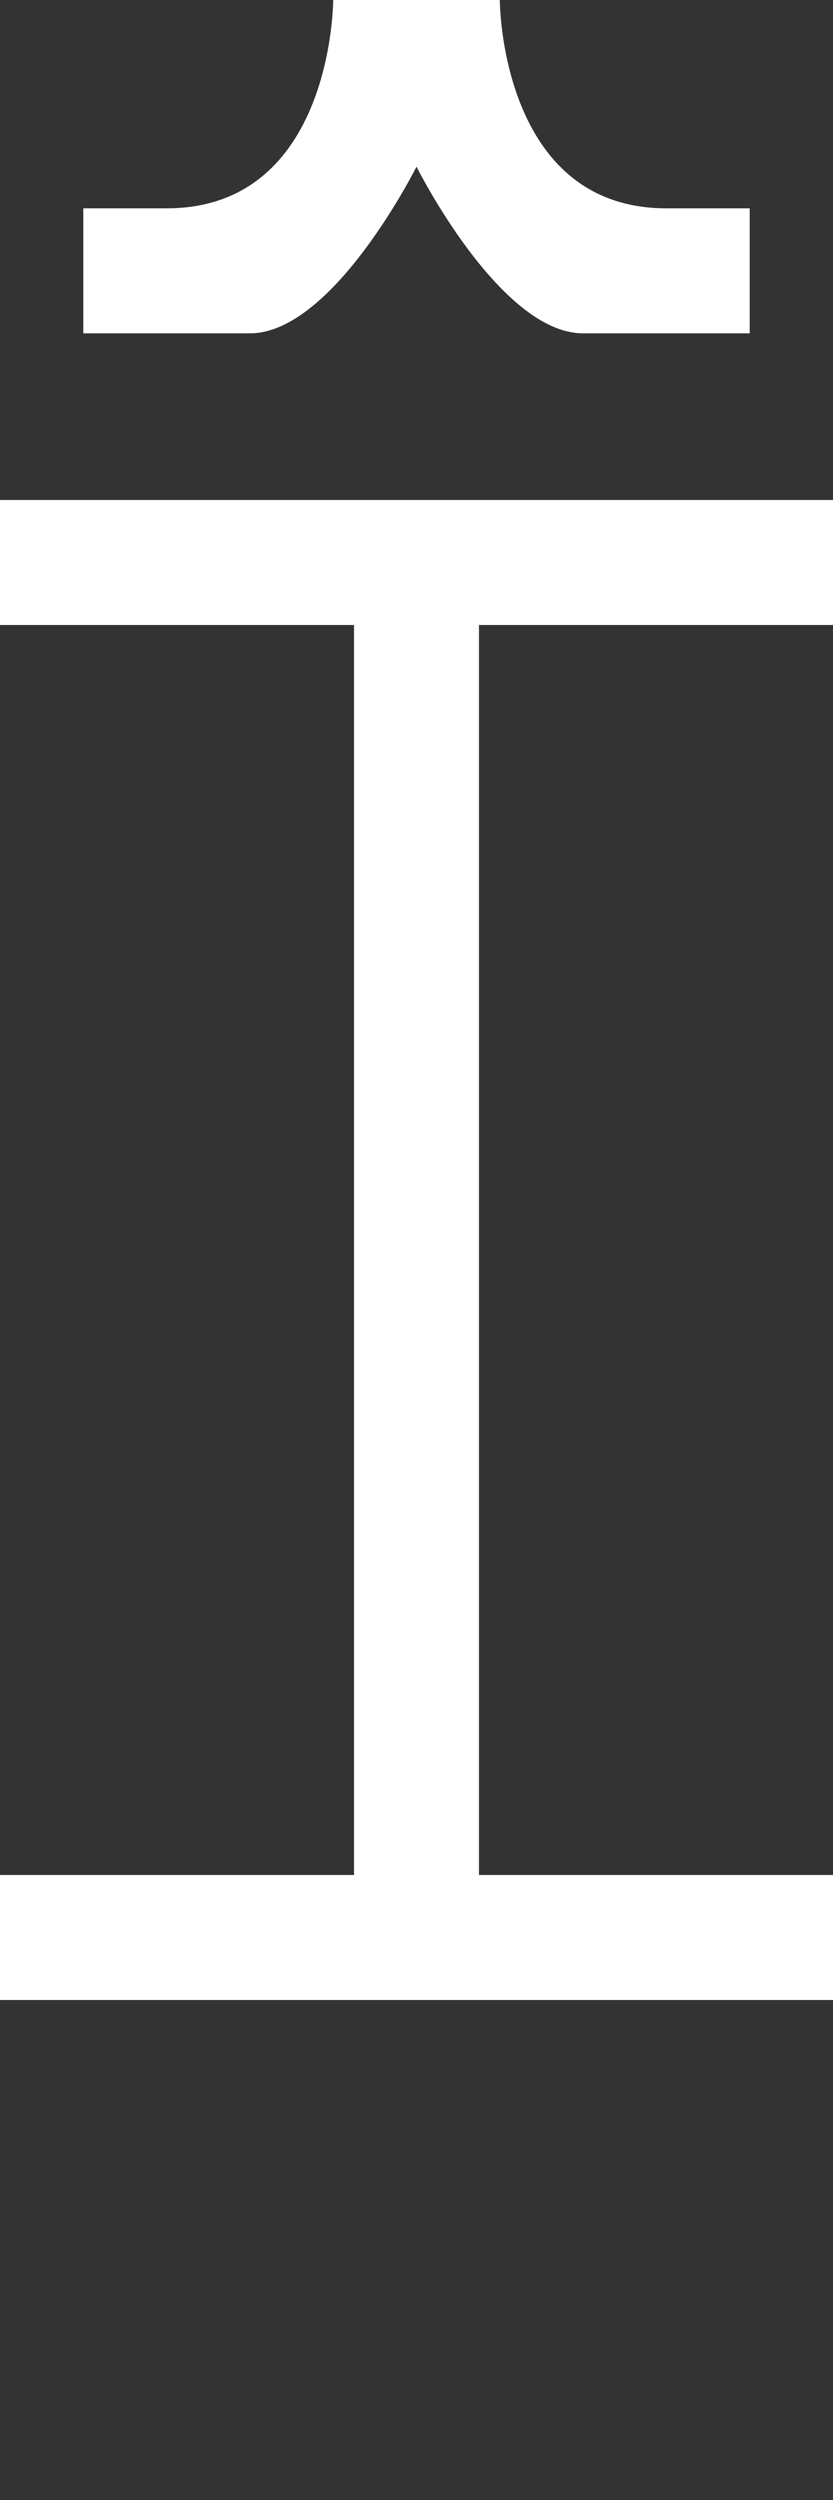 <svg width="5" height="15" viewBox="0 0 5 15" fill="none" xmlns="http://www.w3.org/2000/svg">
<rect x="0" y="0" width="5" height="15" fill="#333333" stroke="none"/>
<path d="M0 3V3.75H2.125V11.25H0V12H5V11.25H2.875V3.75H5V3H0Z" fill="white"/>
<path d="M0.5 2H1.5C2 2 2.5 1 2.5 1C2.5 1 3 2 3.5 2H4.5V1.5V1.25H4C3 1.25 3 0 3 0H2C2 0 2 1.25 1 1.25H0.5V2Z" fill="white"/>
</svg>

